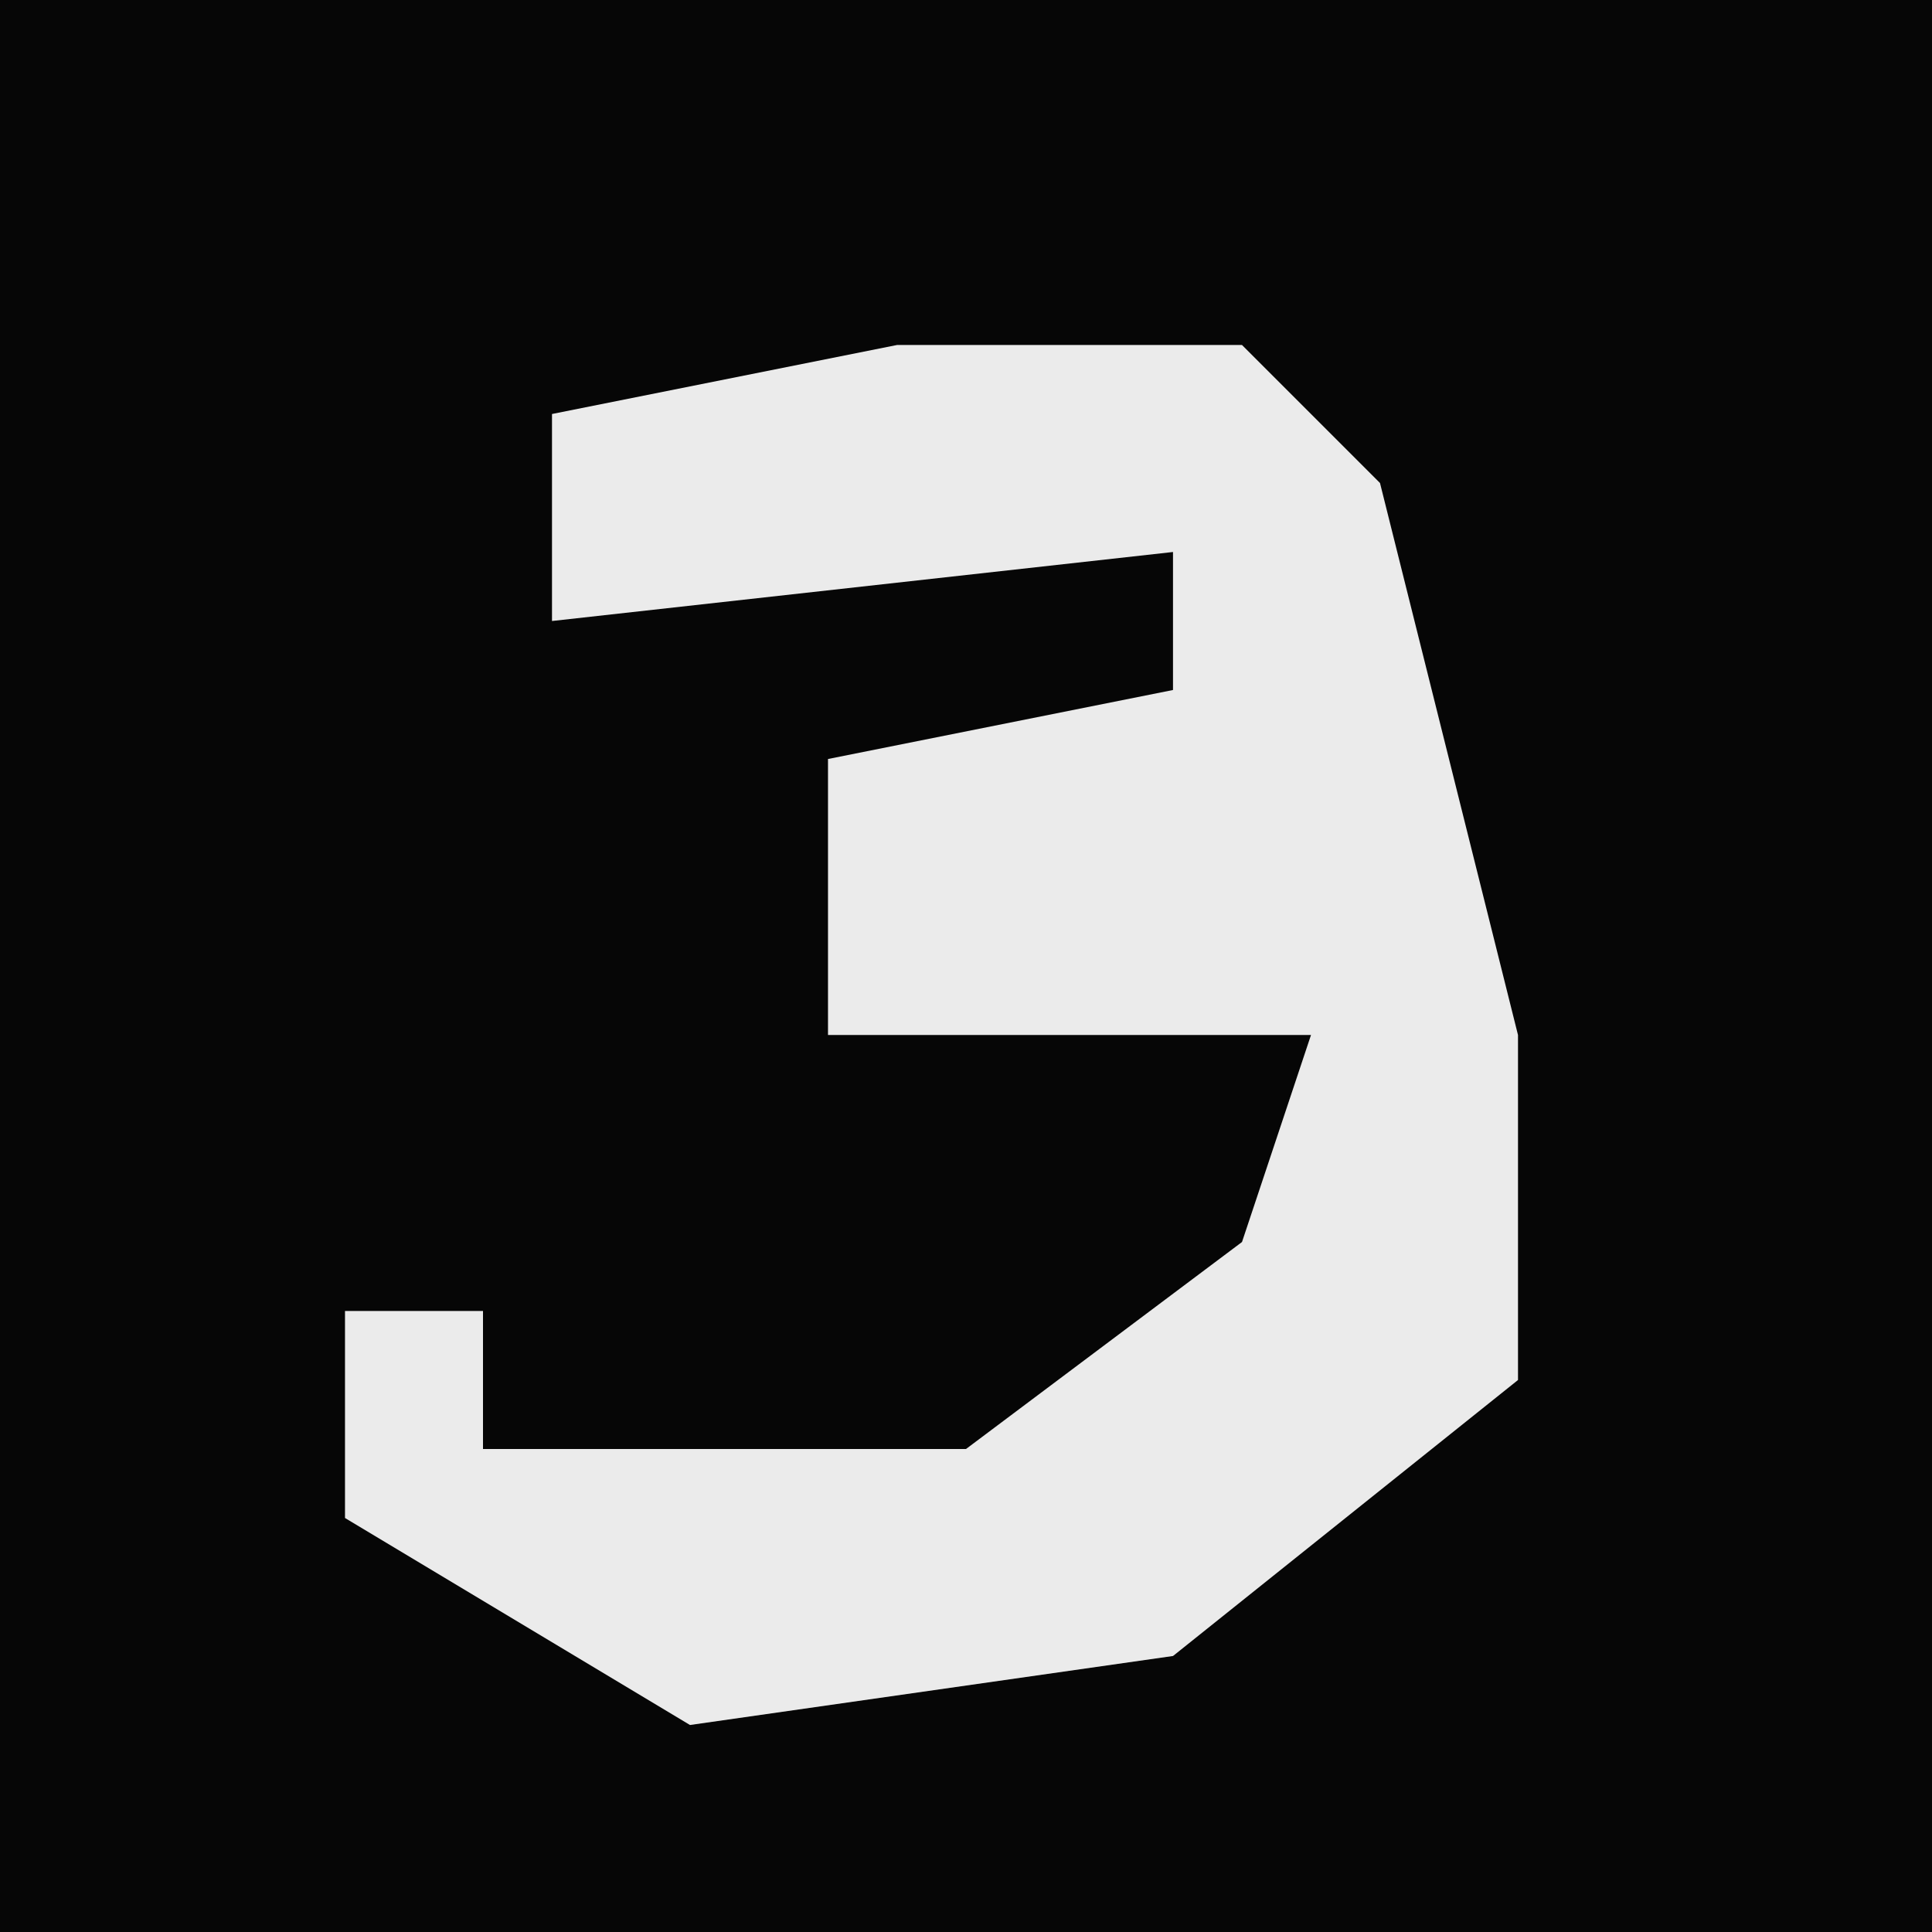 <?xml version="1.0" encoding="UTF-8"?>
<svg version="1.1" xmlns="http://www.w3.org/2000/svg" width="28" height="28">
<path d="M0,0 L28,0 L28,28 L0,28 Z " fill="#060606" transform="translate(0,0)"/>
<path d="M0,0 L5,0 L7,2 L9,10 L9,15 L4,19 L-3,20 L-8,17 L-8,14 L-6,14 L-6,16 L1,16 L5,13 L6,10 L-1,10 L-1,6 L4,5 L4,3 L-5,4 L-5,1 Z " fill="#EBEBEB" transform="translate(13,5)"/>
</svg>
